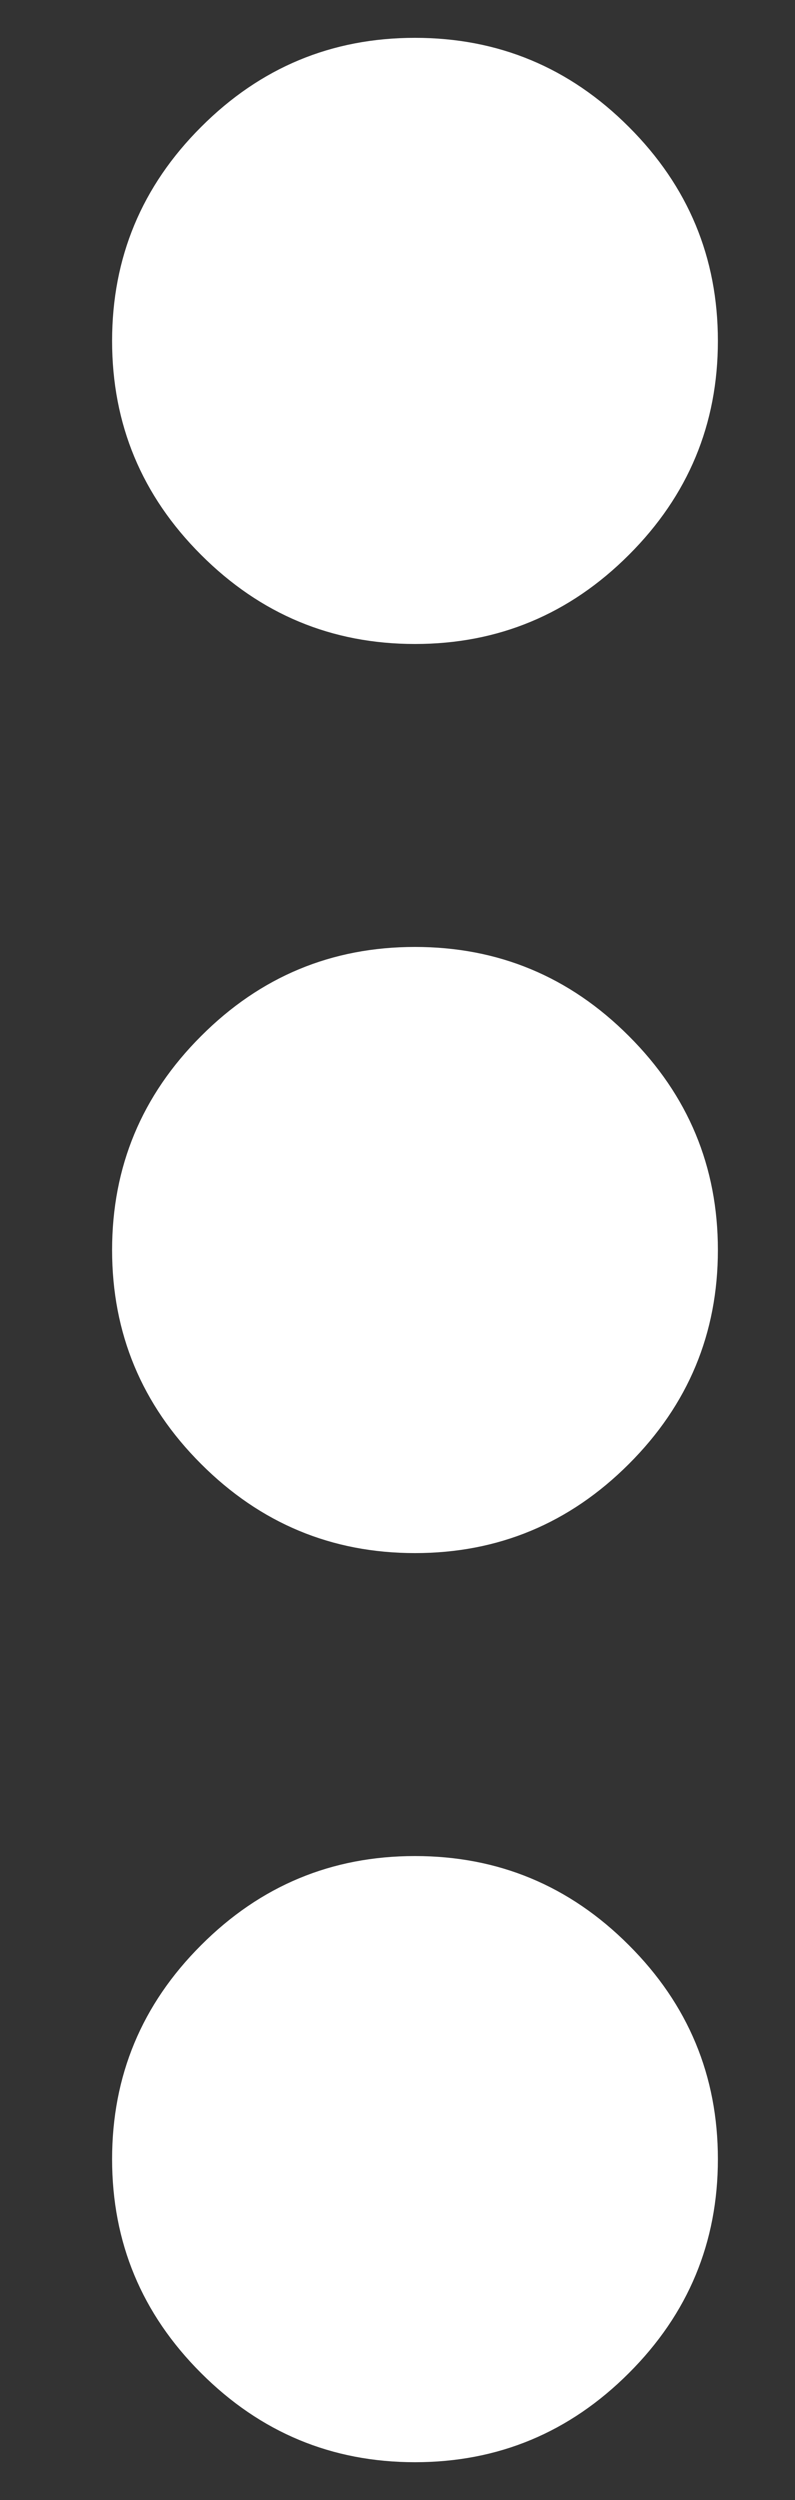 <svg width="7" height="22" viewBox="0 0 7 22" fill="none" xmlns="http://www.w3.org/2000/svg">
<rect x="0" y="0" width="7" height="22" fill="#333333" stroke="none"/>
<path d="M3.654 21.667C2.921 21.667 2.293 21.405 1.771 20.883C1.248 20.361 0.987 19.733 0.987 19C0.987 18.267 1.248 17.639 1.771 17.117C2.293 16.594 2.921 16.333 3.654 16.333C4.387 16.333 5.015 16.594 5.537 17.117C6.06 17.639 6.321 18.267 6.321 19C6.321 19.733 6.06 20.361 5.537 20.883C5.015 21.405 4.387 21.667 3.654 21.667ZM3.654 13.667C2.921 13.667 2.293 13.405 1.771 12.883C1.248 12.361 0.987 11.733 0.987 11C0.987 10.267 1.248 9.639 1.771 9.117C2.293 8.594 2.921 8.333 3.654 8.333C4.387 8.333 5.015 8.594 5.537 9.117C6.06 9.639 6.321 10.267 6.321 11C6.321 11.733 6.06 12.361 5.537 12.883C5.015 13.405 4.387 13.667 3.654 13.667ZM3.654 5.667C2.921 5.667 2.293 5.405 1.771 4.883C1.248 4.361 0.987 3.733 0.987 3C0.987 2.267 1.248 1.639 1.771 1.117C2.293 0.594 2.921 0.333 3.654 0.333C4.387 0.333 5.015 0.594 5.537 1.117C6.06 1.639 6.321 2.267 6.321 3C6.321 3.733 6.06 4.361 5.537 4.883C5.015 5.405 4.387 5.667 3.654 5.667Z" fill="white"/>
</svg>

